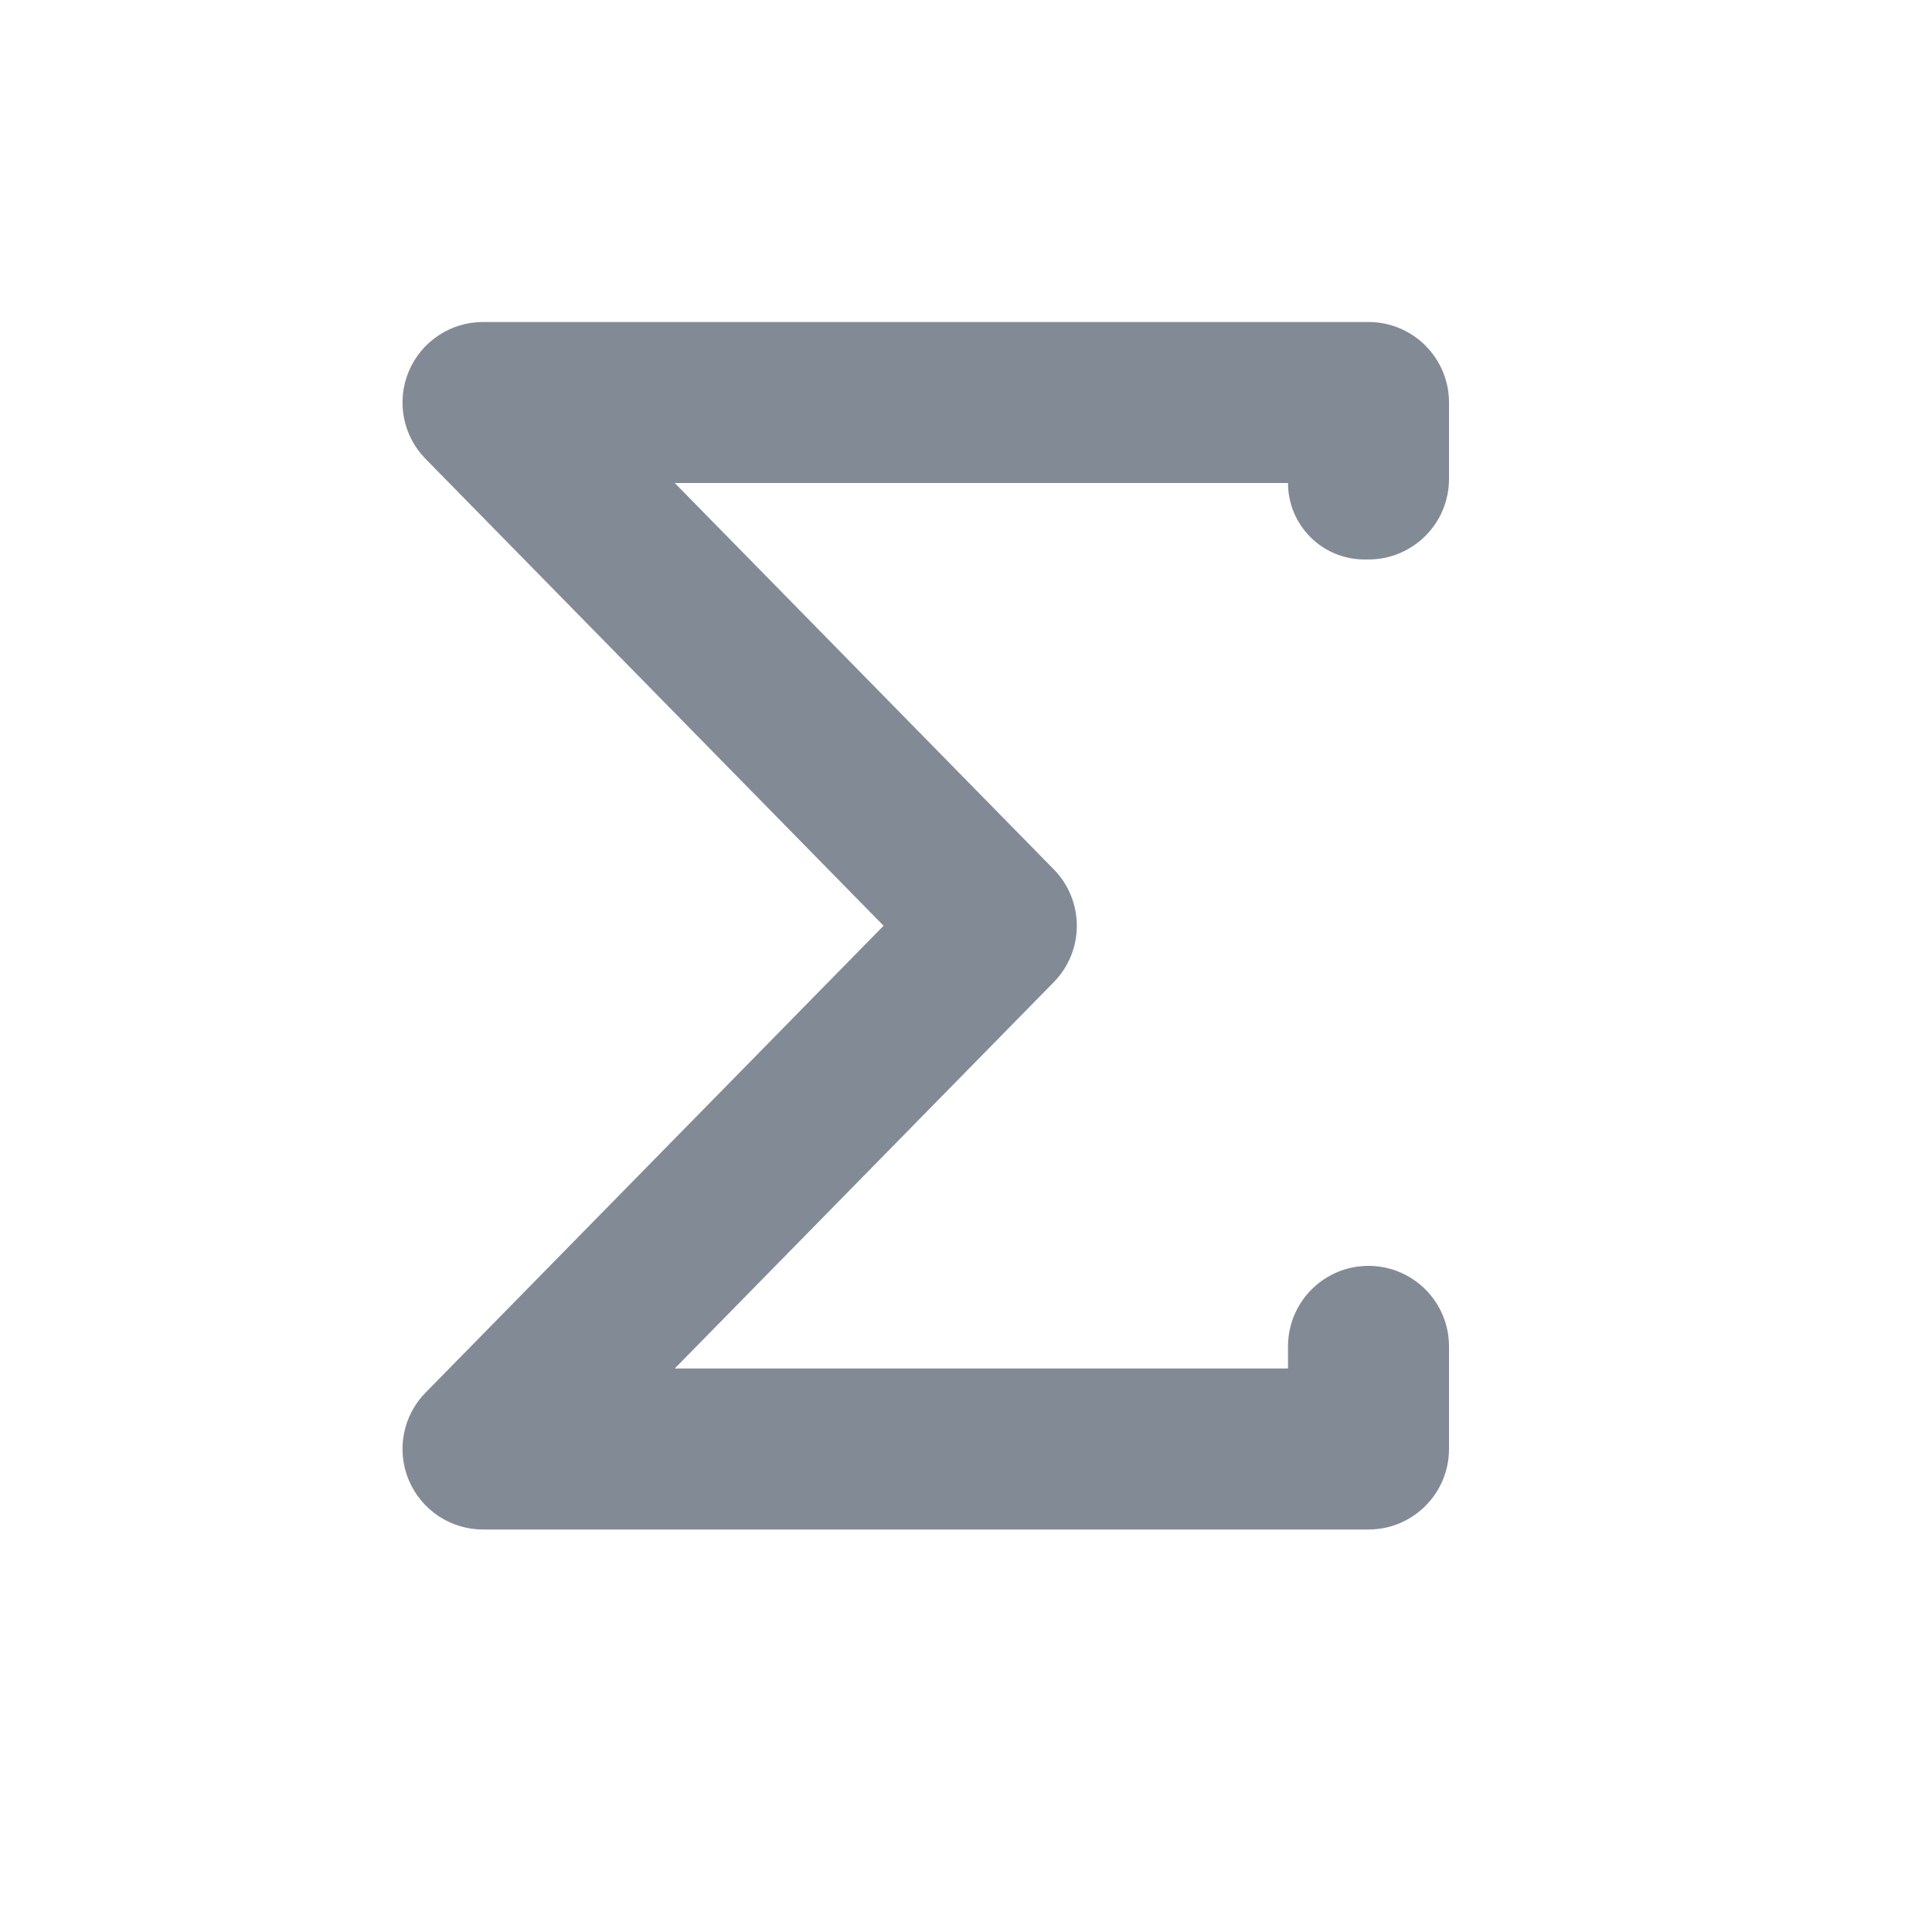 <svg width="24" height="24" viewBox="0 0 24 24" fill="none" xmlns="http://www.w3.org/2000/svg">
<path fill-rule="evenodd" clip-rule="evenodd" d="M5.078 4.613C5.234 4.242 5.597 4 6 4H17C17.552 4 18 4.448 18 5V5.95C18 6.502 17.552 6.95 17 6.95H16.95C16.425 6.95 16 6.525 16 6H8.382L13.091 10.8C13.472 11.189 13.472 11.811 13.091 12.2L8.382 17H16V16.725C16 16.173 16.448 15.725 17 15.725C17.552 15.725 18 16.173 18 16.725V18C18 18.552 17.552 19 17 19H6C5.597 19 5.234 18.758 5.078 18.387C4.922 18.016 5.004 17.587 5.286 17.3L10.976 11.5L5.286 5.7C5.004 5.413 4.922 4.984 5.078 4.613Z" fill="#828B95"/>
</svg>
